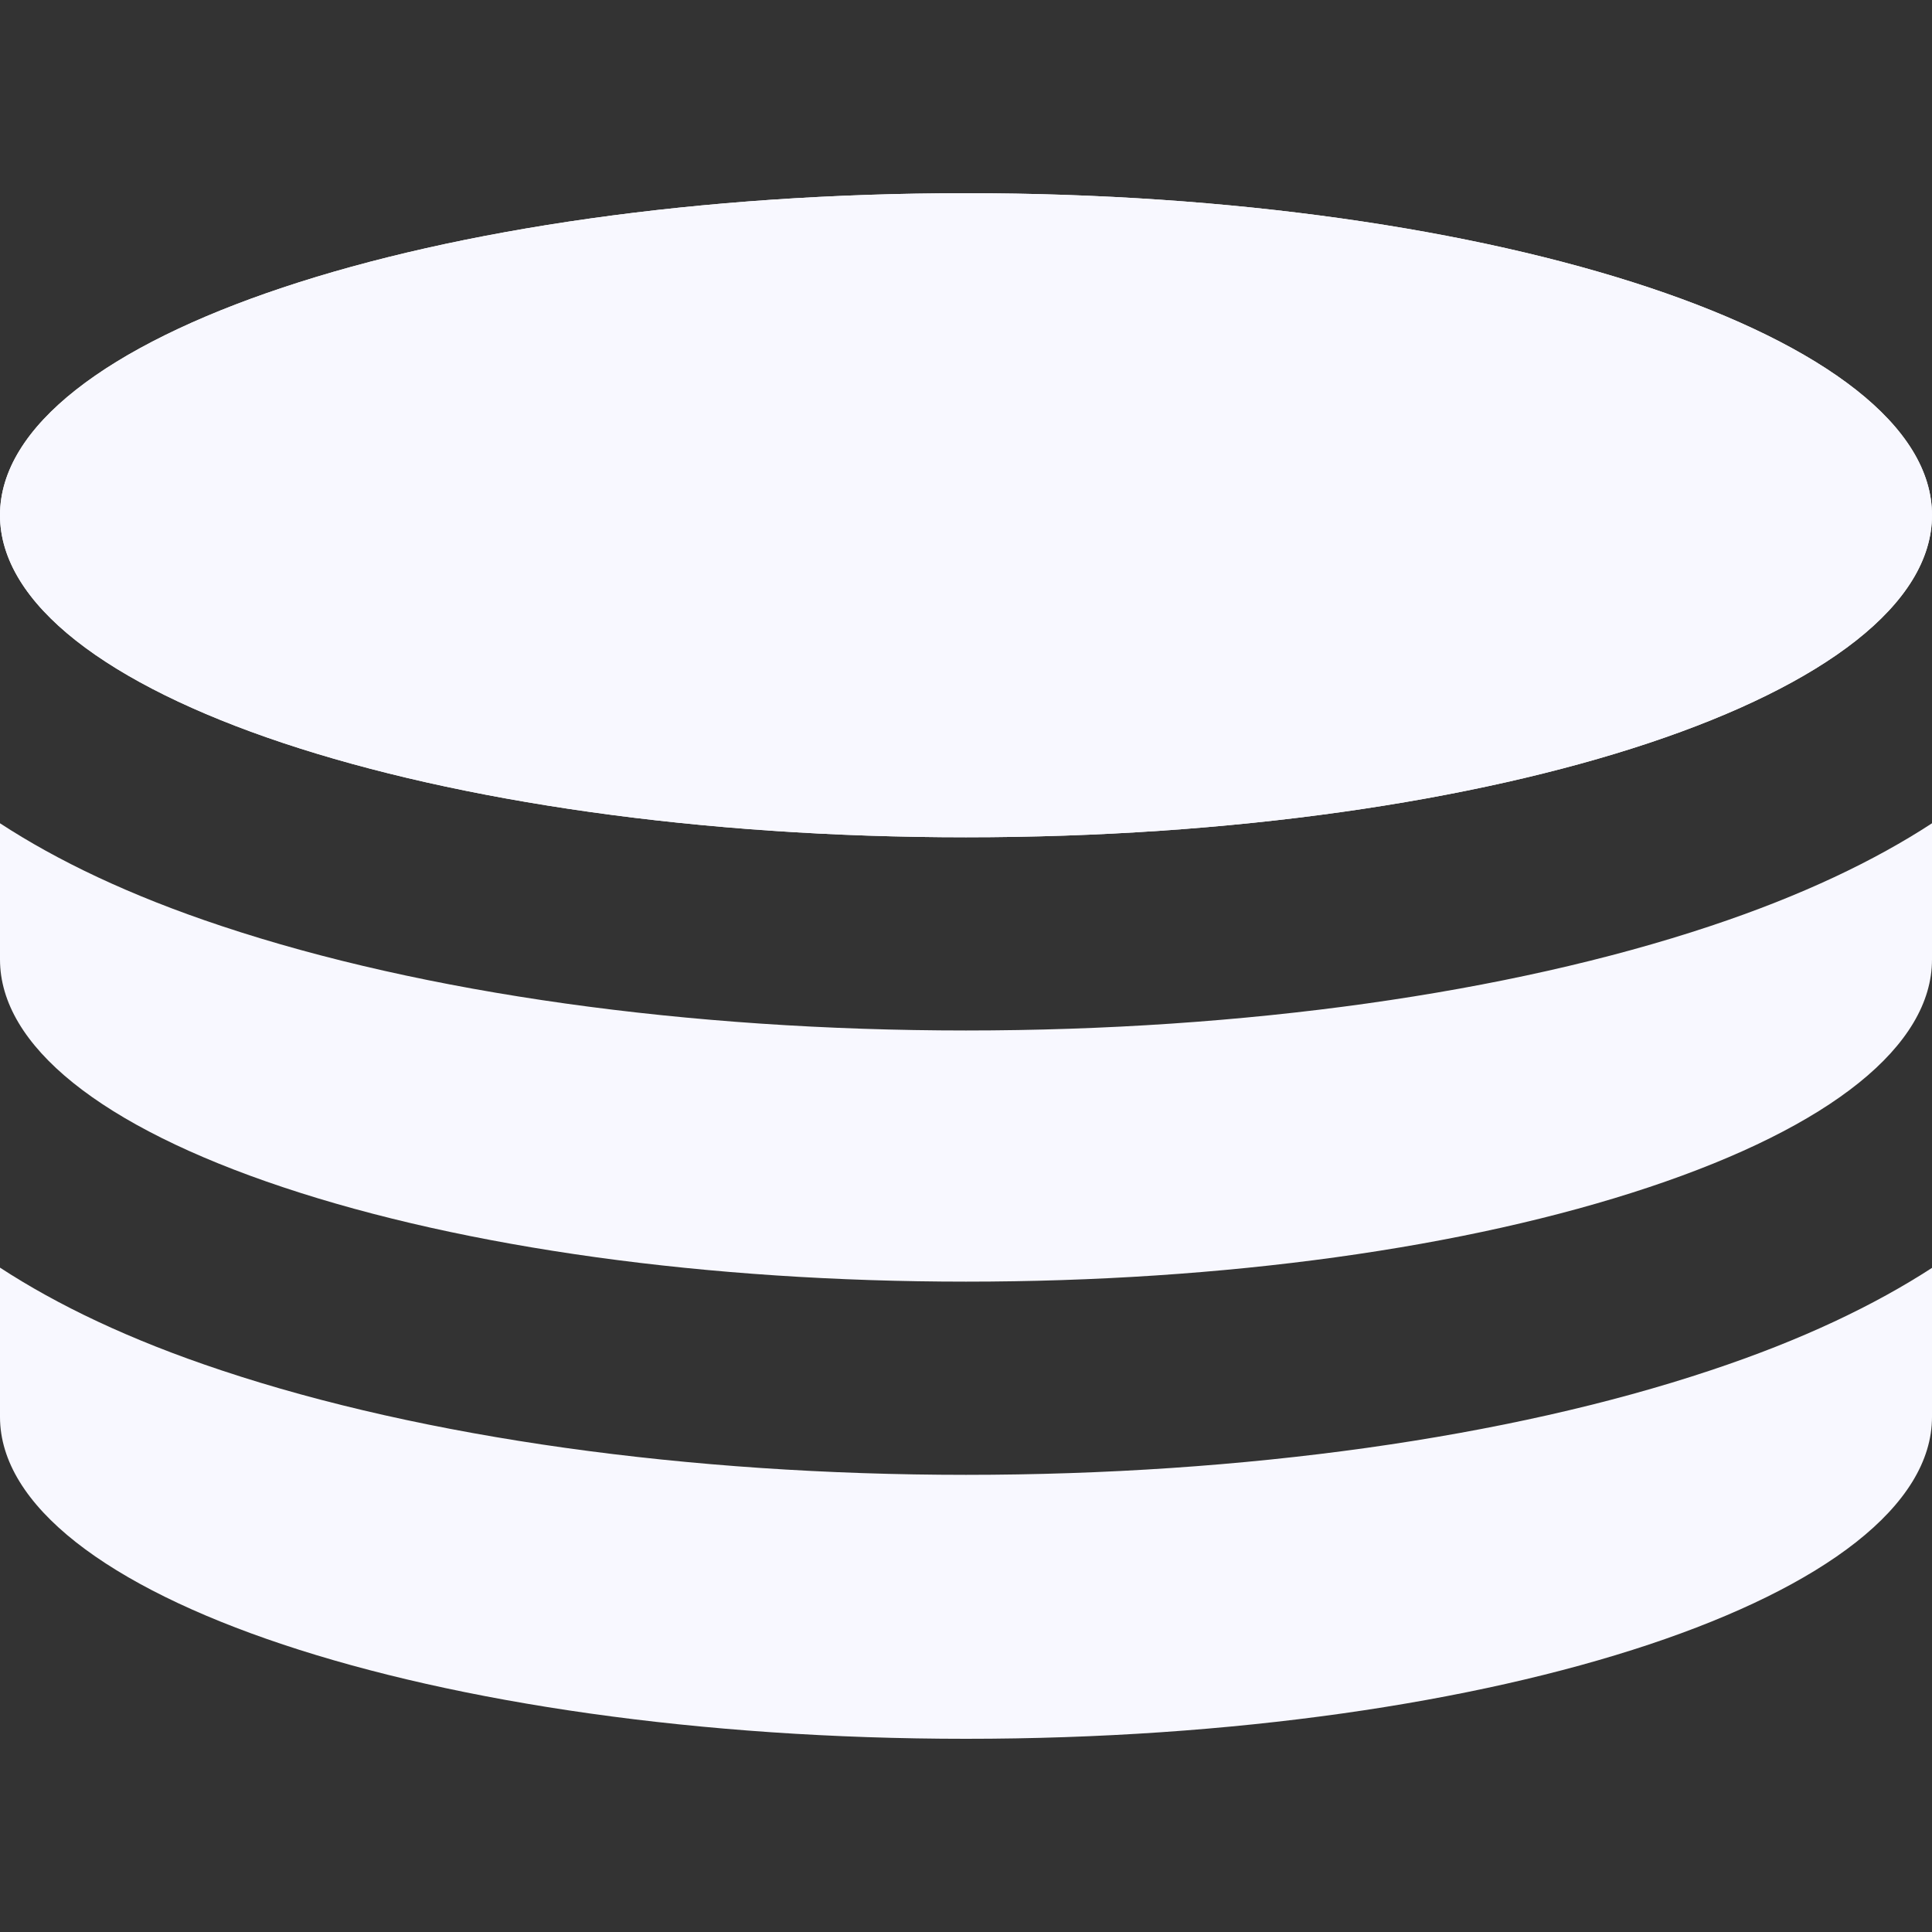 <svg width="8" height="8" viewBox="0 0 8 8" fill="none" xmlns="http://www.w3.org/2000/svg">
<rect x="0" y="0" width="8" height="8" fill="#333333" stroke="none"/>
<path d="M4 3.467C6.209 3.467 8 2.87 8 2.133C8 1.397 6.209 0.8 4 0.8C1.791 0.8 0 1.397 0 2.133C0 2.87 1.791 3.467 4 3.467Z" fill="#F8F8FF"/>
<path d="M4 3.467C6.209 3.467 8 2.87 8 2.133C8 1.397 6.209 0.8 4 0.8C1.791 0.8 0 1.397 0 2.133C0 2.87 1.791 3.467 4 3.467Z" fill="#F8F8FF"/>
<path d="M7.081 3.835C6.246 4.113 5.152 4.267 4 4.267C2.848 4.267 1.754 4.113 0.919 3.835C0.536 3.708 0.236 3.563 0 3.409V3.973C0 4.329 0.416 4.664 1.172 4.916C1.927 5.168 2.932 5.307 4 5.307C5.068 5.307 6.073 5.168 6.828 4.916C7.584 4.664 8 4.329 8 3.973V3.409C7.764 3.563 7.463 3.708 7.081 3.835Z" fill="#F8F8FF"/>
<path d="M7.081 5.675C6.247 5.953 5.152 6.107 4 6.107C2.848 6.107 1.754 5.953 0.919 5.675C0.536 5.548 0.236 5.403 0 5.249V5.867C0 6.603 1.791 7.2 4 7.2C6.209 7.2 8 6.603 8 5.867V5.25C7.764 5.403 7.464 5.548 7.081 5.675Z" fill="#F8F8FF"/>
</svg>
